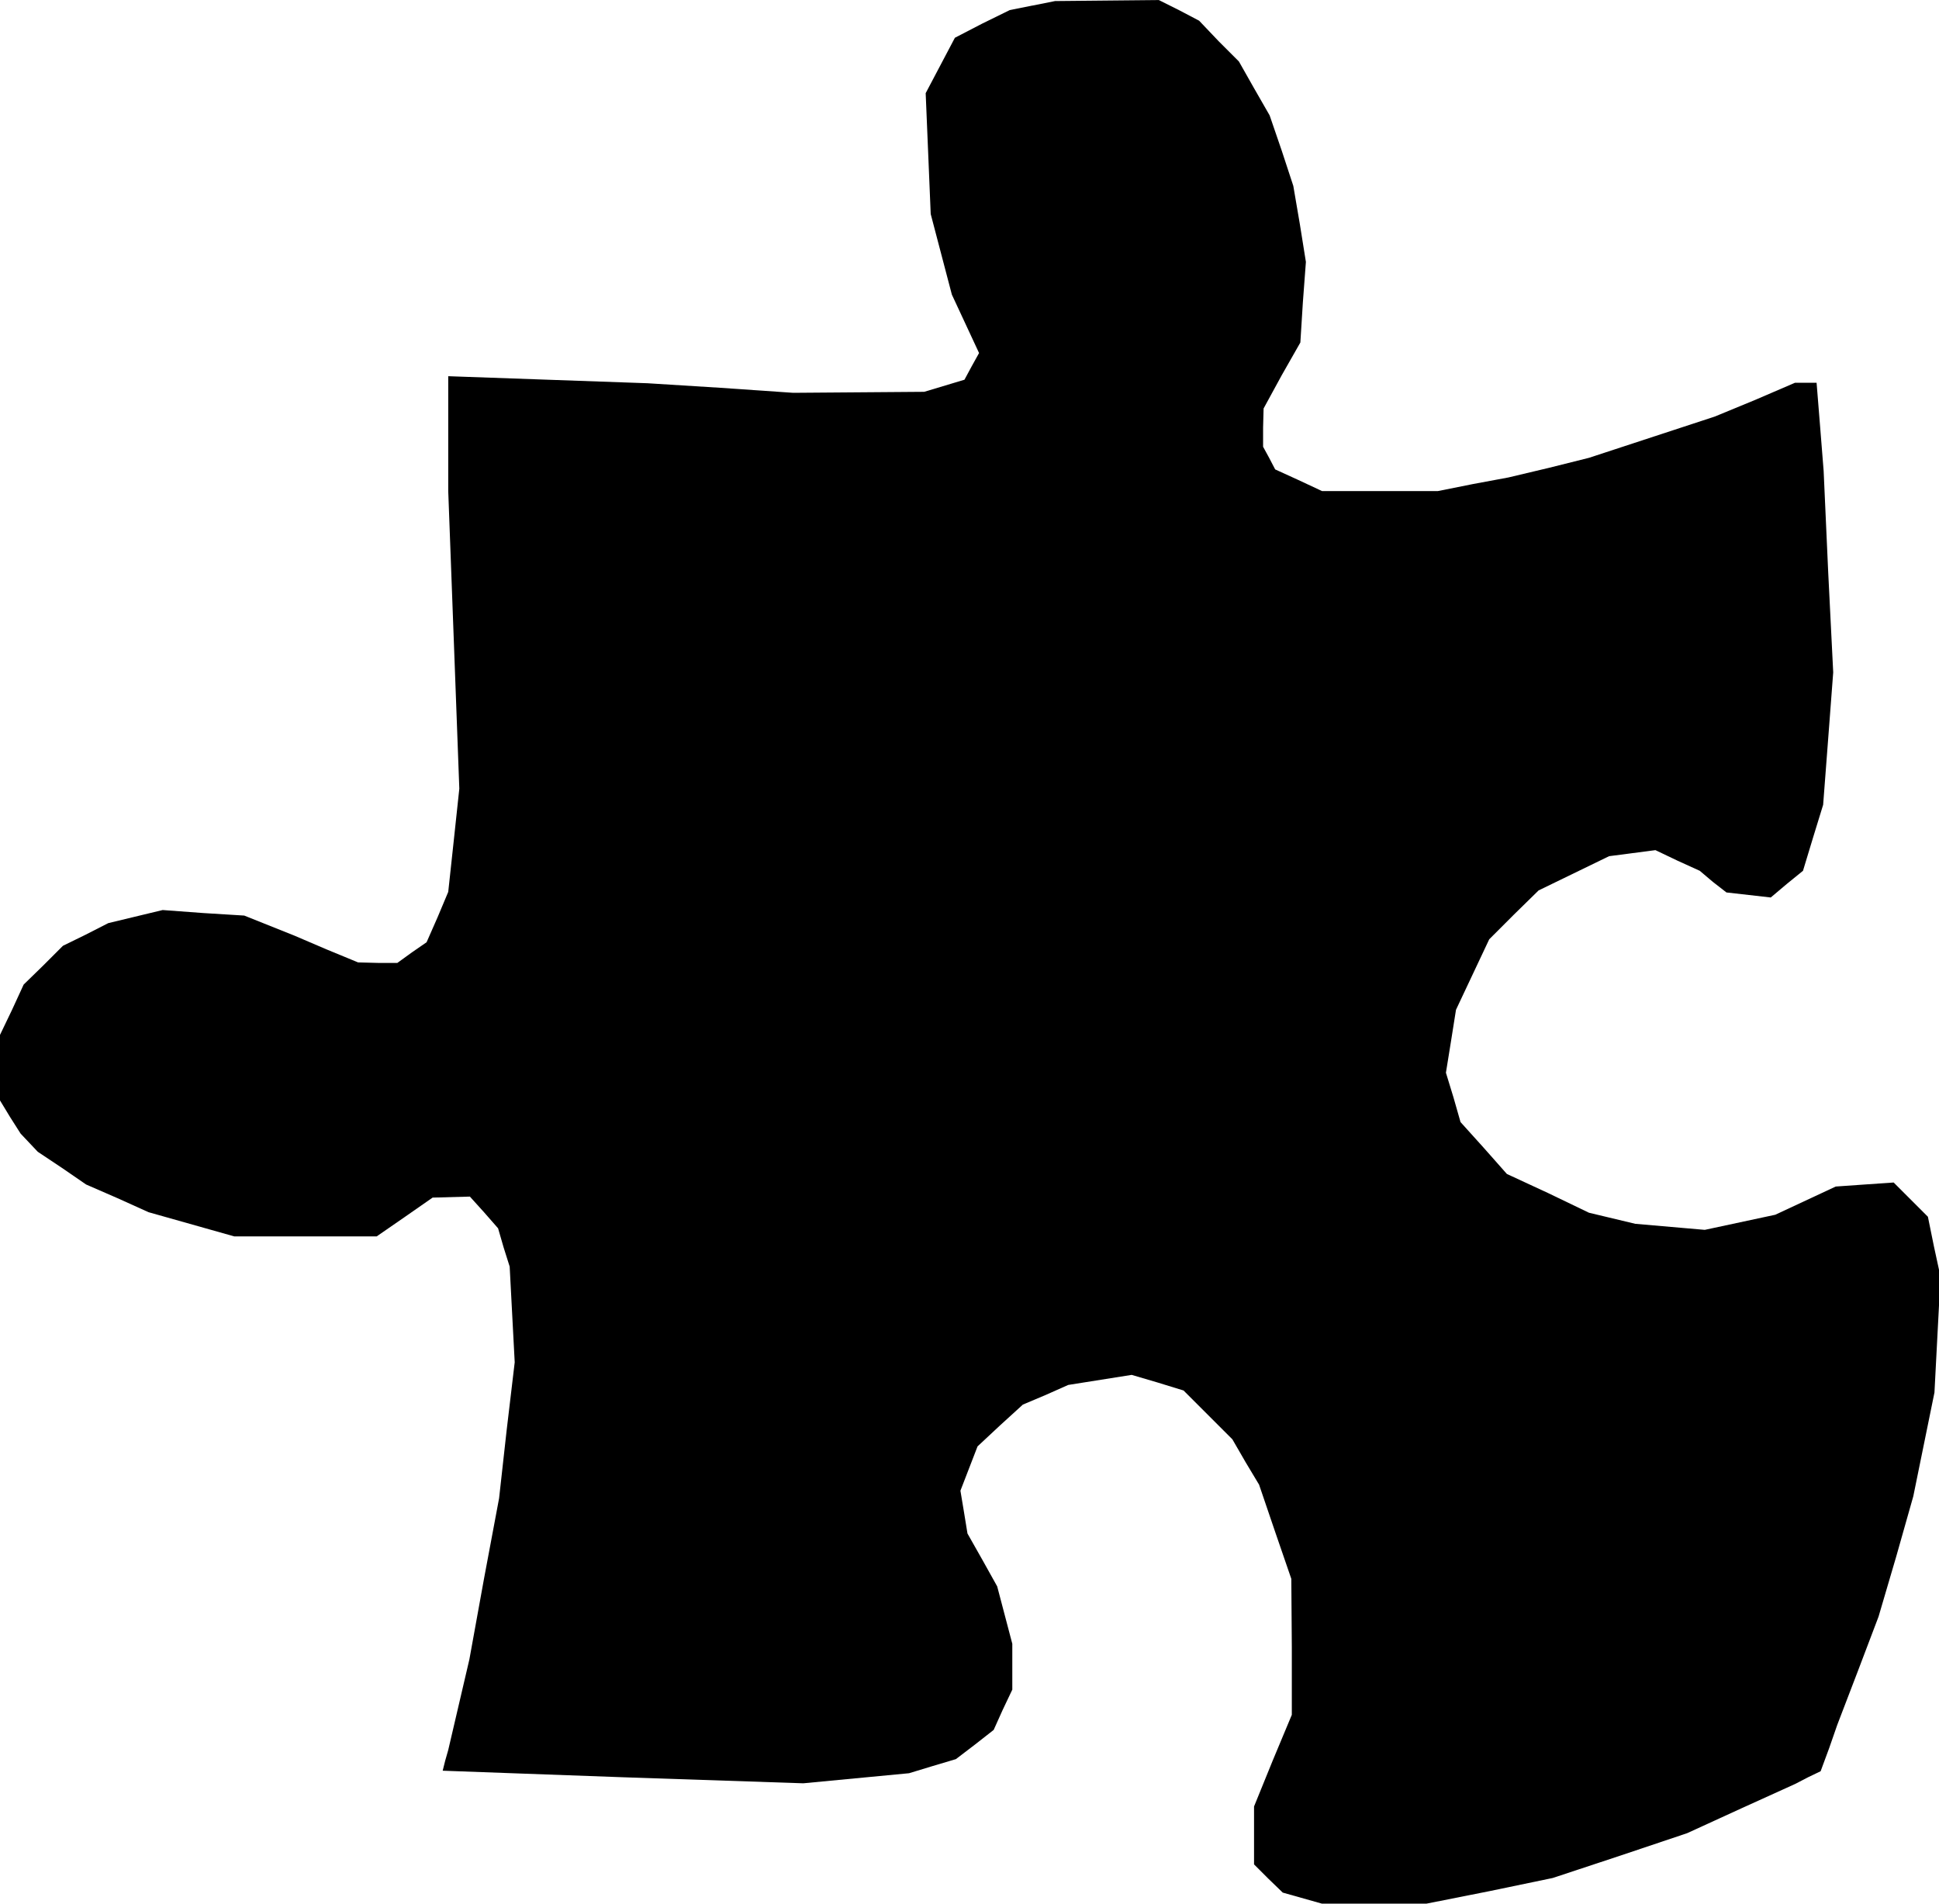 <?xml version="1.0" standalone="no"?>
<!DOCTYPE svg PUBLIC "-//W3C//DTD SVG 20010904//EN"
 "http://www.w3.org/TR/2001/REC-SVG-20010904/DTD/svg10.dtd">
<svg version="1.0" xmlns="http://www.w3.org/2000/svg"
 width="385pt" height="378pt" viewBox="0 0 385 378"
 preserveAspectRatio="xMidYMid meet">
<g transform="translate(0,378) scale(0.1,-0.1)"
fill="#000000" stroke="none">
<path d="M2050 3769 l-45 -9 -55 -27 -54 -28 -29 -55 -29 -55 5 -120 5 -120
21 -80 21 -80 27 -58 27 -58 -15 -27 -14 -26 -40 -12 -40 -12 -130 -1 -130 -1
-145 10 -144 9 -198 7 -198 7 0 -114 0 -114 11 -295 11 -296 -11 -103 -11
-102 -21 -50 -22 -50 -29 -20 -29 -21 -39 0 -39 1 -63 26 -63 27 -50 20 -50
20 -81 5 -81 6 -54 -13 -54 -13 -45 -23 -45 -22 -39 -39 -39 -38 -23 -50 -24
-50 0 -65 0 -65 20 -33 21 -33 17 -18 17 -18 48 -32 48 -33 62 -27 62 -28 85
-24 85 -24 141 0 142 0 55 38 56 39 37 1 37 1 28 -31 28 -32 11 -38 12 -38 5
-95 5 -95 -16 -135 -15 -135 -30 -160 -29 -160 -21 -90 -21 -90 -6 -21 -5 -20
358 -13 358 -12 105 10 105 10 46 14 47 14 38 29 37 29 18 40 19 40 0 45 0 46
-15 57 -15 57 -29 52 -30 53 -7 43 -7 42 17 44 17 44 45 42 45 41 45 19 45 20
63 10 63 10 51 -15 52 -16 48 -48 49 -49 26 -45 27 -45 32 -94 32 -93 1 -135
0 -135 -38 -91 -37 -91 0 -58 0 -57 28 -28 29 -28 39 -11 39 -11 104 0 103 0
126 25 125 26 133 44 134 45 107 49 108 49 25 13 25 12 17 46 16 46 41 107 41
108 35 119 34 120 21 103 21 103 6 115 6 115 -13 60 -12 59 -34 34 -34 34 -58
-4 -57 -4 -60 -28 -60 -28 -70 -15 -70 -15 -69 6 -69 6 -46 11 -46 11 -81 39
-82 38 -46 52 -46 51 -14 49 -15 49 10 62 10 63 33 70 33 70 49 49 49 48 70
34 70 34 46 6 46 6 44 -21 44 -20 26 -22 27 -21 44 -5 44 -5 32 27 32 26 20
66 20 65 10 131 10 132 -10 200 -9 200 -7 88 -7 87 -21 0 -22 0 -79 -34 -80
-33 -125 -41 -125 -41 -80 -20 -80 -19 -70 -13 -70 -14 -115 0 -115 0 -47 22
-46 21 -12 23 -12 22 0 38 1 38 36 66 37 65 5 80 6 80 -12 75 -13 76 -23 70
-24 70 -31 54 -30 53 -40 40 -39 41 -40 21 -40 20 -103 -1 -103 -1 -45 -9z"/>
</g>
</svg>
